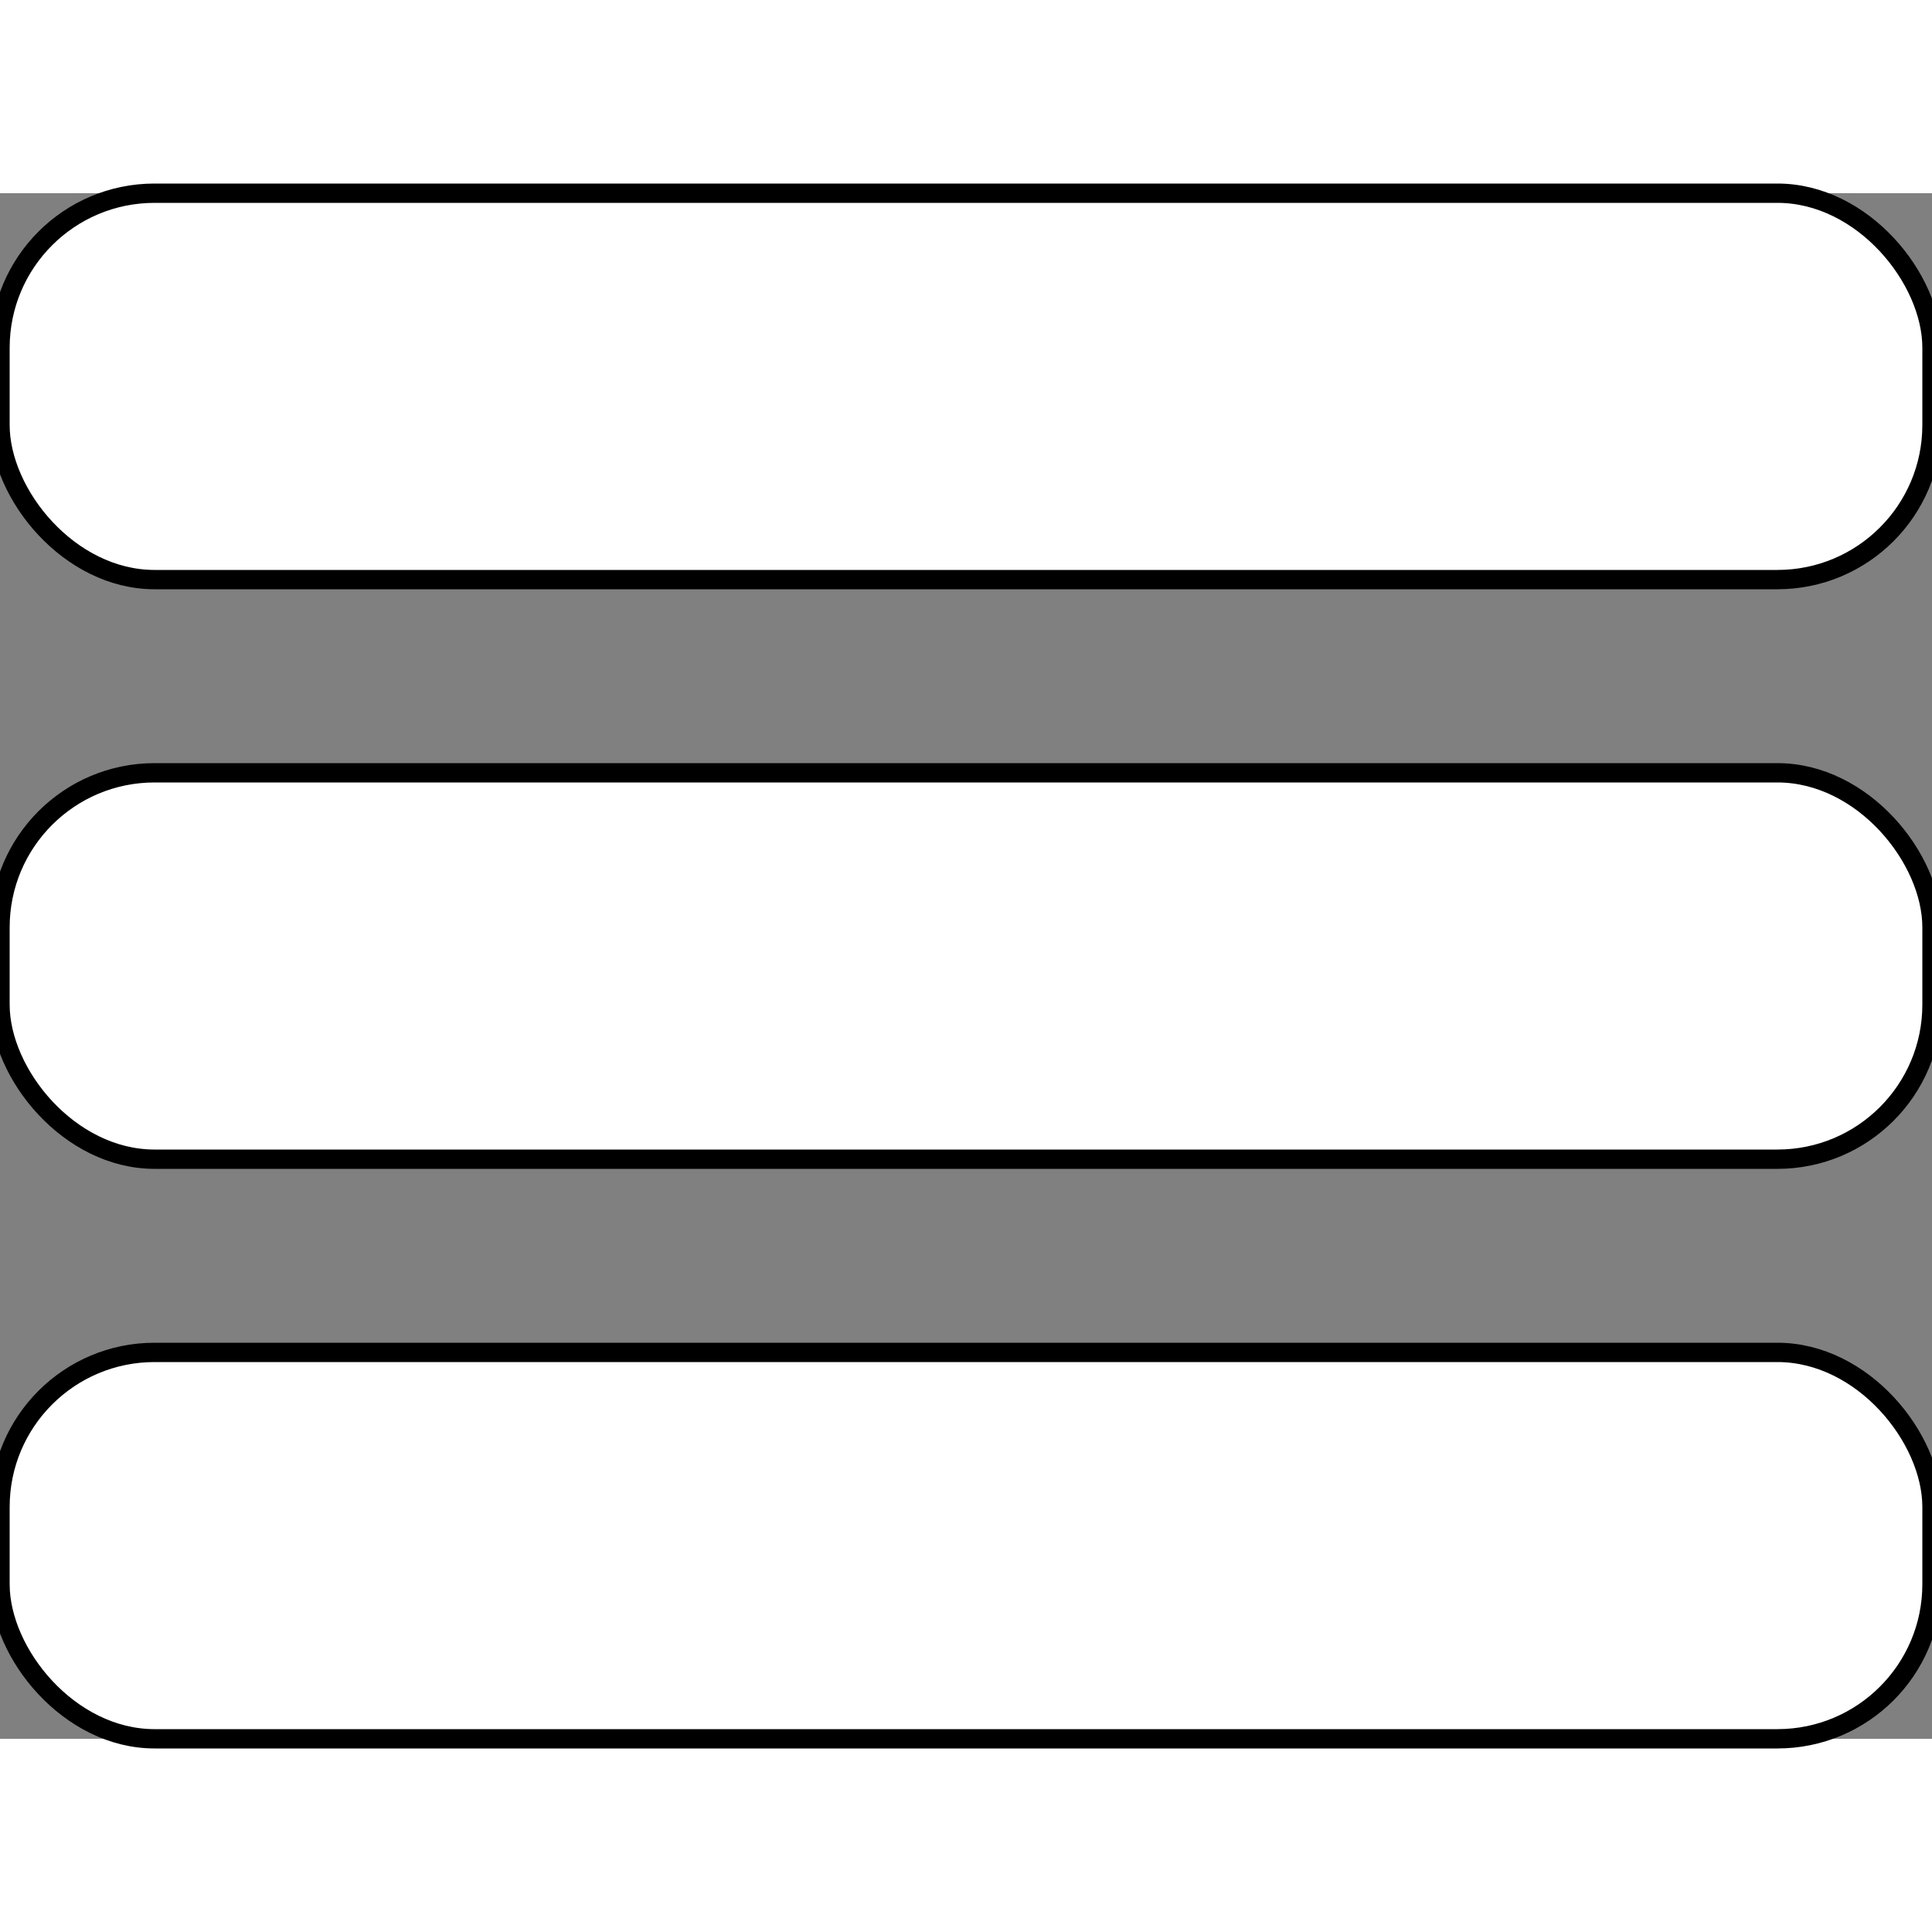 <?xml version="1.0" encoding="UTF-8" standalone="no"?>
<svg
   xmlns:dc="http://purl.org/dc/elements/1.1/"
   xmlns:cc="http://creativecommons.org/ns#"
   xmlns:rdf="http://www.w3.org/1999/02/22-rdf-syntax-ns#"
   xmlns:svg="http://www.w3.org/2000/svg"
   xmlns="http://www.w3.org/2000/svg"
   xmlns:sodipodi="http://sodipodi.sourceforge.net/DTD/sodipodi-0.dtd"
   xmlns:inkscape="http://www.inkscape.org/namespaces/inkscape"
   viewBox="0 0 100 80"
   width="40"
   height="40"
   version="1.1"
   id="svg8"
   sodipodi:docname="iconMenu2.svg"
   inkscape:version="1.0.2 (e86c870879, 2021-01-15)">
  <rect x="0" y="0" width="100" height="80" fill="#808080" stroke="none"/>
  <defs
     id="defs12" />
  <sodipodi:namedview
     pagecolor="#ffffff"
     bordercolor="#666666"
     borderopacity="1"
     objecttolerance="10"
     gridtolerance="10"
     guidetolerance="10"
     inkscape:pageopacity="0"
     inkscape:pageshadow="2"
     inkscape:window-width="1883"
     inkscape:window-height="1136"
     id="namedview10"
     showgrid="false"
     inkscape:zoom="18.375"
     inkscape:cx="20"
     inkscape:cy="20"
     inkscape:window-x="37"
     inkscape:window-y="27"
     inkscape:window-maximized="1"
     inkscape:current-layer="svg8"
     inkscape:document-rotation="0" />
  <rect
     width="100"
     height="20"
     rx="8"
     id="rect2"
     style="stroke:#000000;stroke-opacity:1;fill:#ffffff;fill-opacity:1" />
  <rect
     y="30"
     width="100"
     height="20"
     rx="8"
     id="rect4"
     style="stroke:#000000;stroke-opacity:1;fill:#ffffff;fill-opacity:1" />
  <rect
     y="60"
     width="100"
     height="20"
     rx="8"
     id="rect6"
     x="0"
     style="fill:#ffffff;stroke:#000000;stroke-opacity:1;fill-opacity:1" />
</svg>
